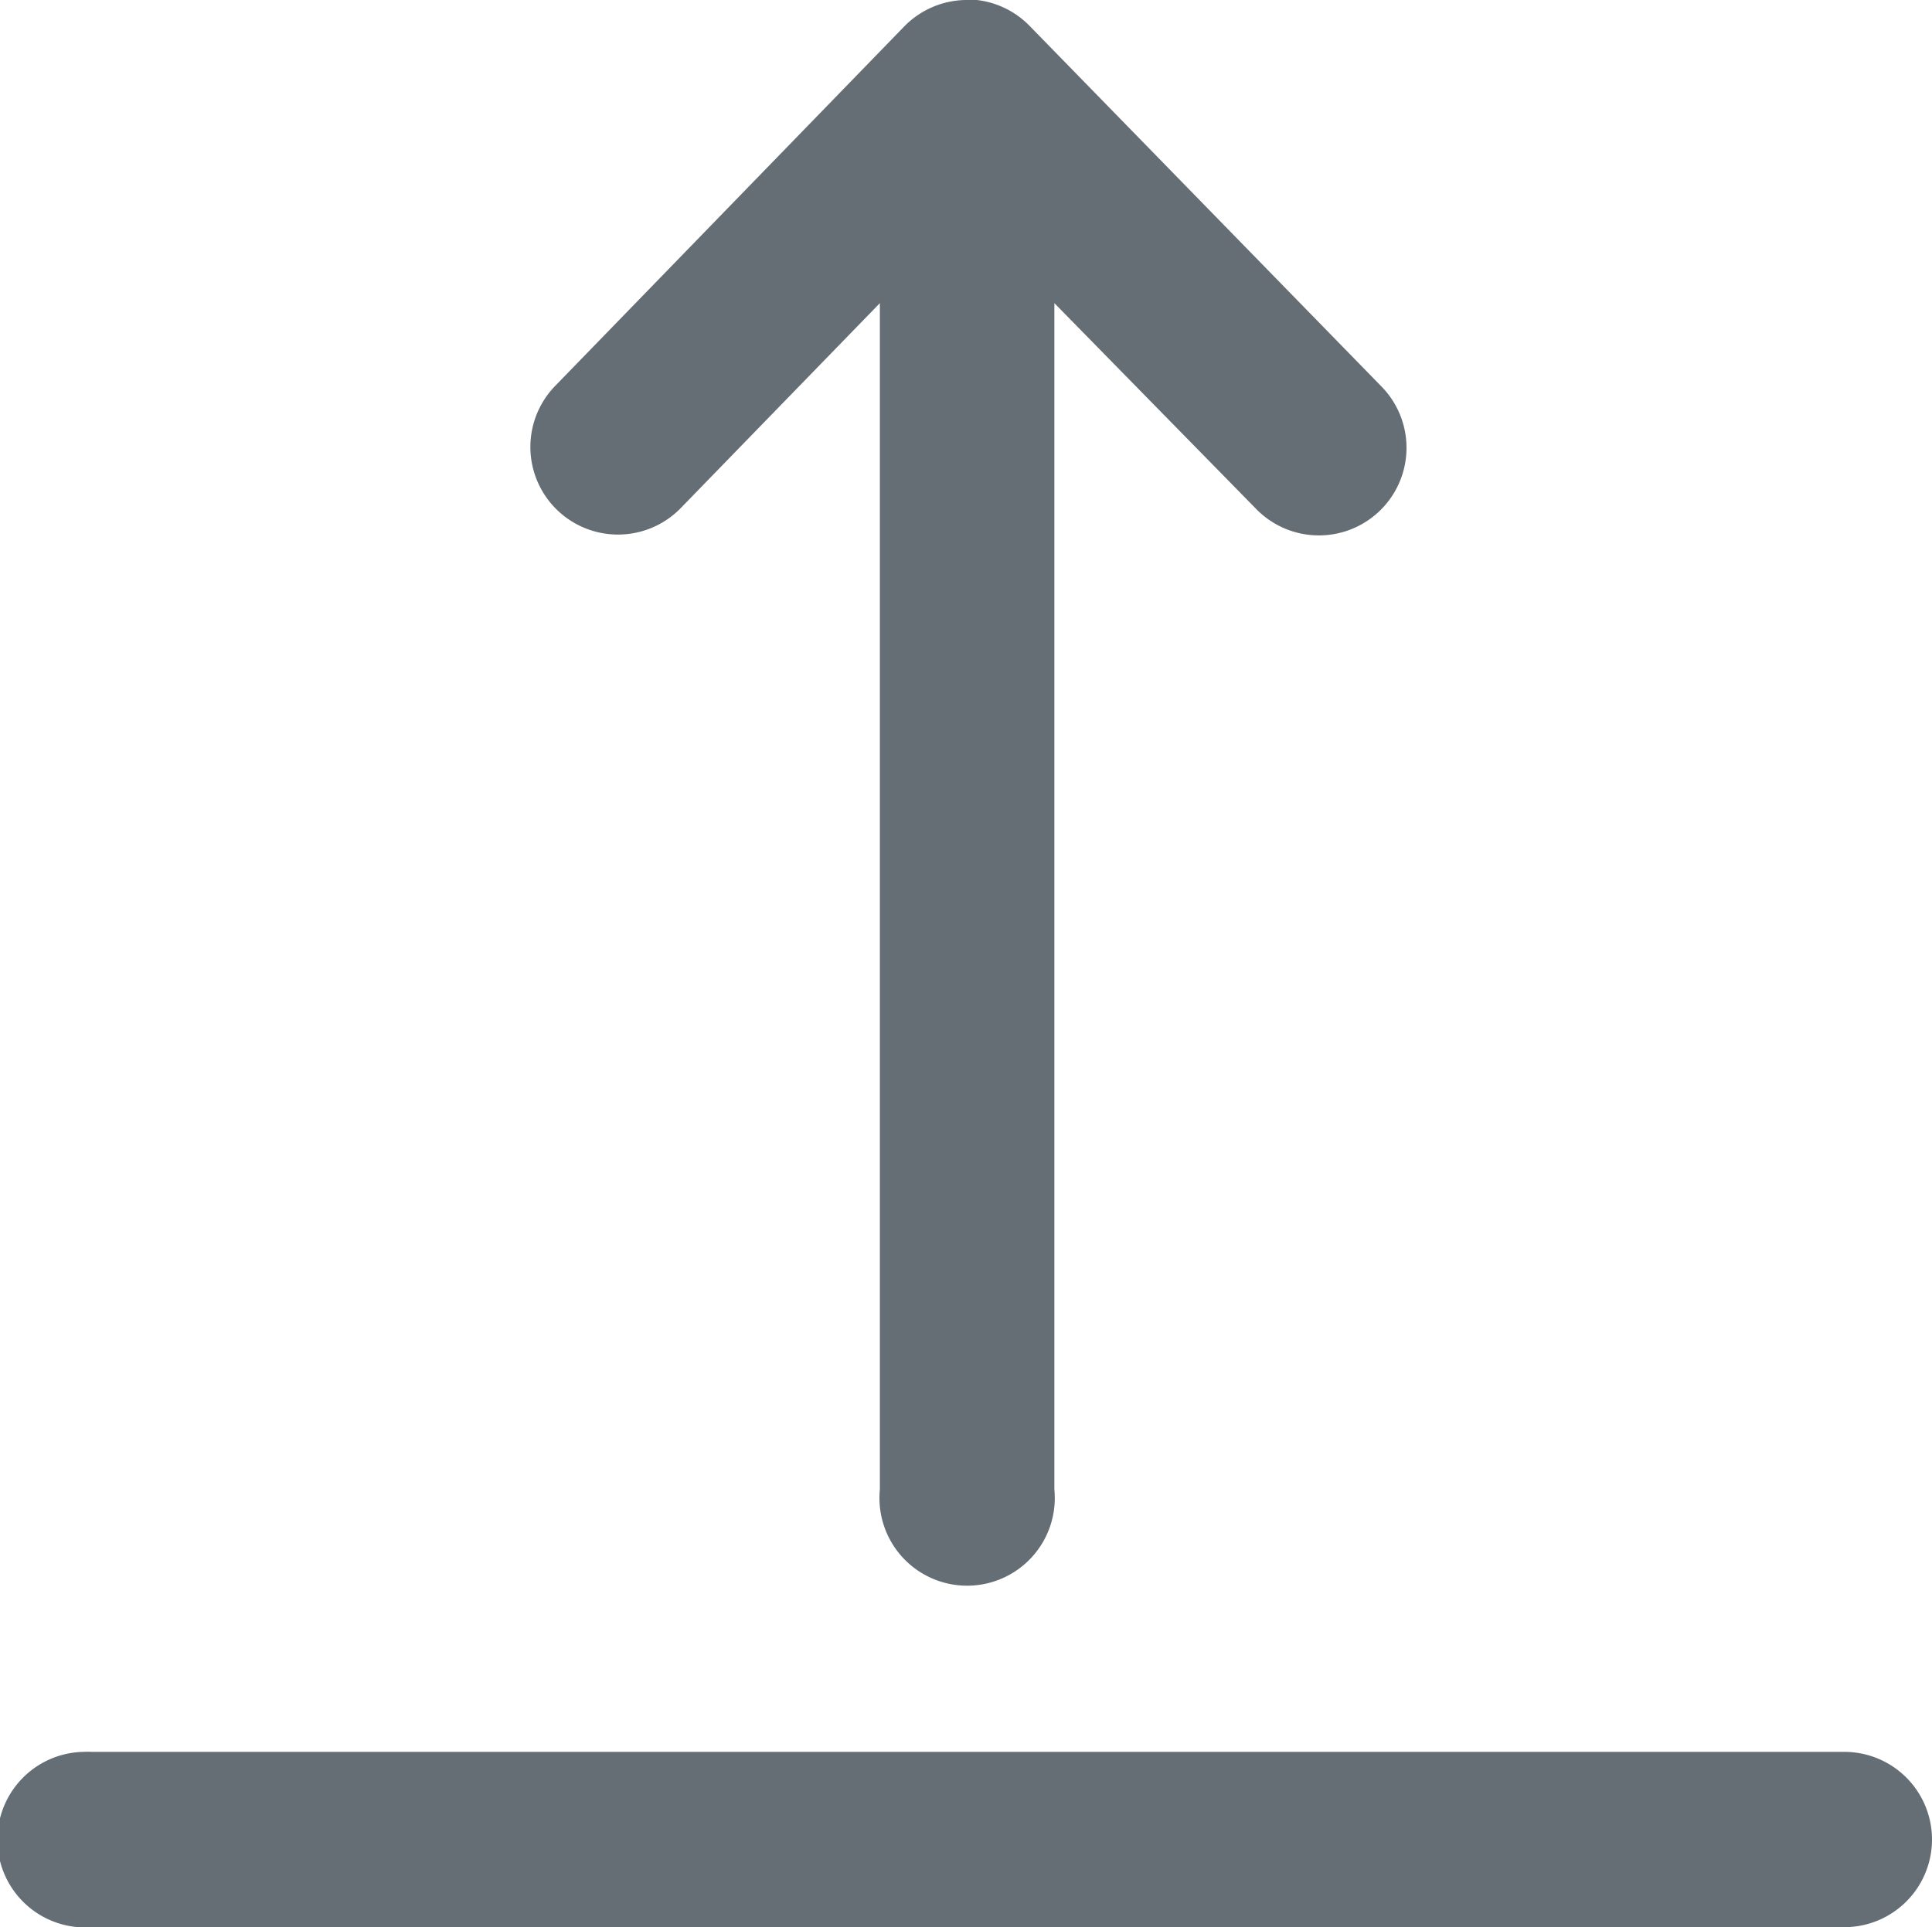 <svg xmlns="http://www.w3.org/2000/svg" width="13.84" height="13.809" viewBox="0 0 13.84 13.809"><defs><style>.a{fill:#656e74;}</style></defs><g transform="translate(-0.254 -290.914)"><path class="a" d="M7.176,290.914a.628.628,0,0,0-.445.19l-2.5,2.575a.627.627,0,1,0,.9.875l1.426-1.468v8.5a.628.628,0,1,0,1.25,0v-8.5l1.445,1.474a.627.627,0,1,0,.9-.875L7.63,291.1a.627.627,0,0,0-.455-.19ZM.853,303.466a.629.629,0,1,0,.06,1.256H13.466a.628.628,0,1,0,0-1.256H.913a.6.6,0,0,0-.06,0Z" transform="translate(0 0)"/></g></svg>